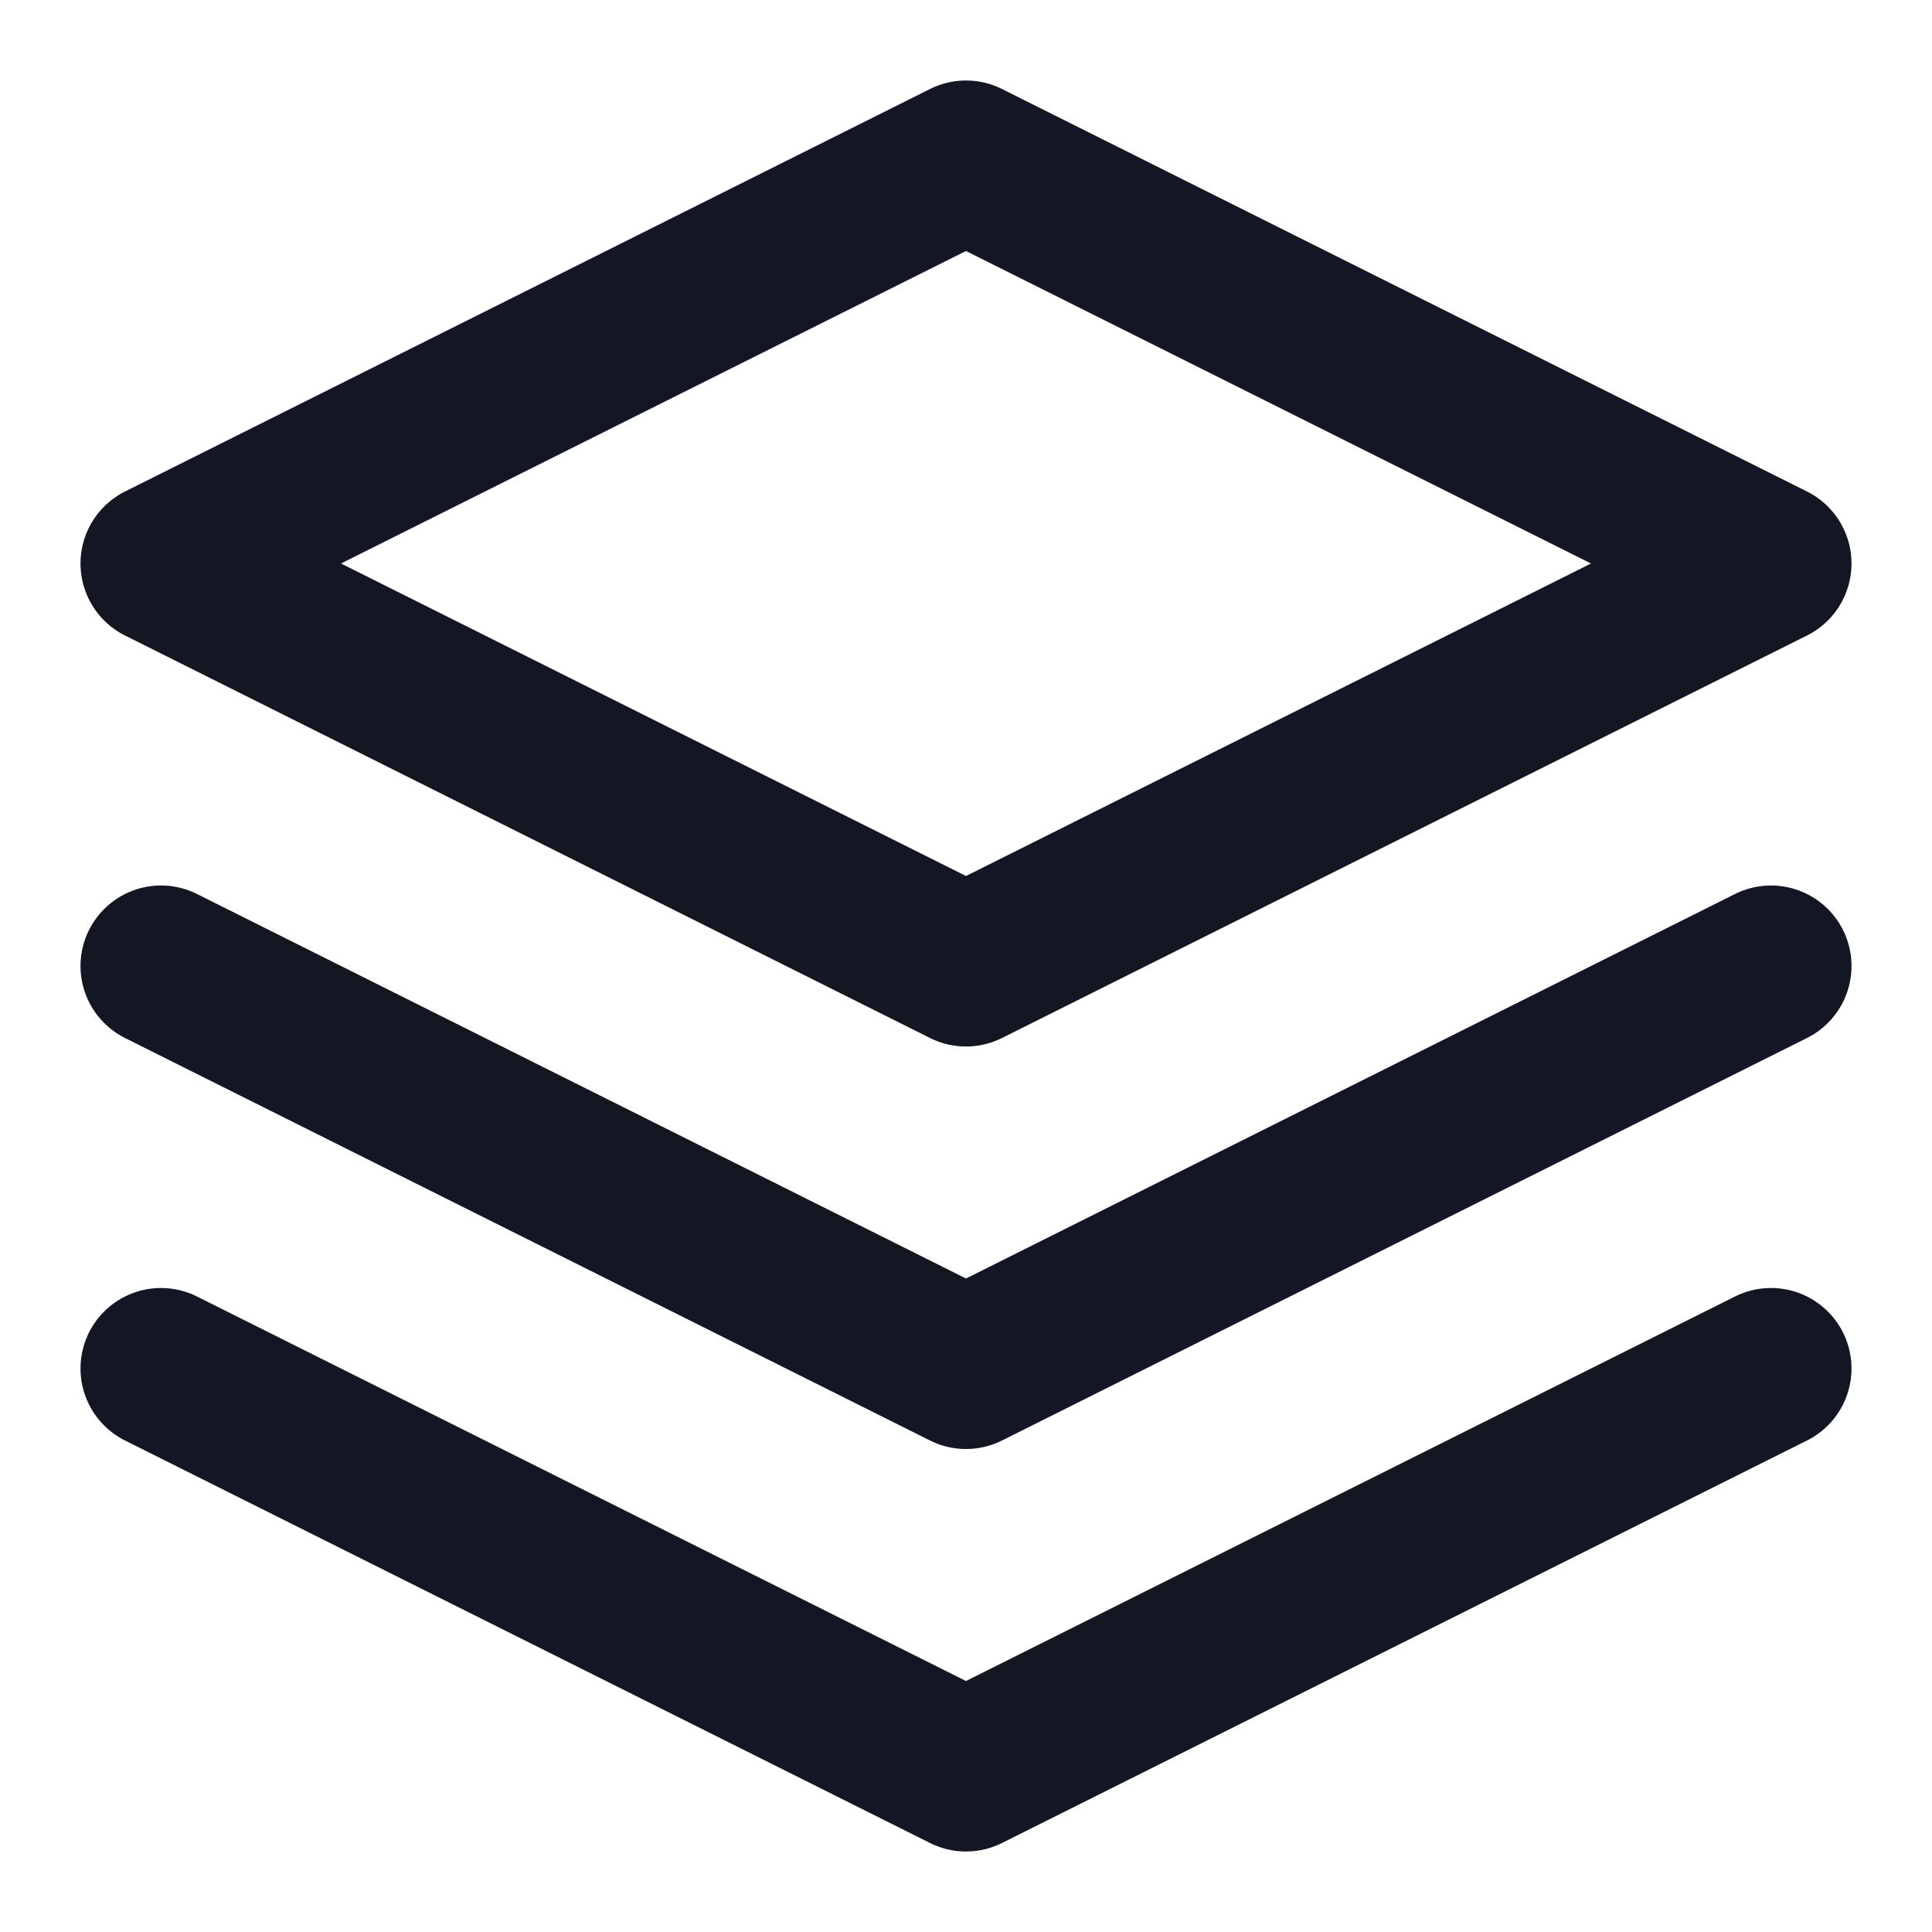 <svg width="18" height="18" viewBox="0 0 18 18" fill="none" xmlns="http://www.w3.org/2000/svg">
<g clip-path="url(#clip0_2401_84)">
<path d="M9 1.5L1.5 5.25L9 9L16.5 5.25L9 1.5Z" stroke="#121723" stroke-width="1.5" stroke-linecap="round" stroke-linejoin="round"/>
<path d="M1.5 12.75L9 16.5L16.5 12.75" stroke="#121723" stroke-width="1.5" stroke-linecap="round" stroke-linejoin="round"/>
<path d="M1.5 9L9 12.75L16.5 9" stroke="#121723" stroke-width="1.5" stroke-linecap="round" stroke-linejoin="round"/>
</g>
<defs>
<clipPath id="clip0_2401_84">
<rect width="18" height="18" fill="white"/>
</clipPath>
</defs>
</svg>

